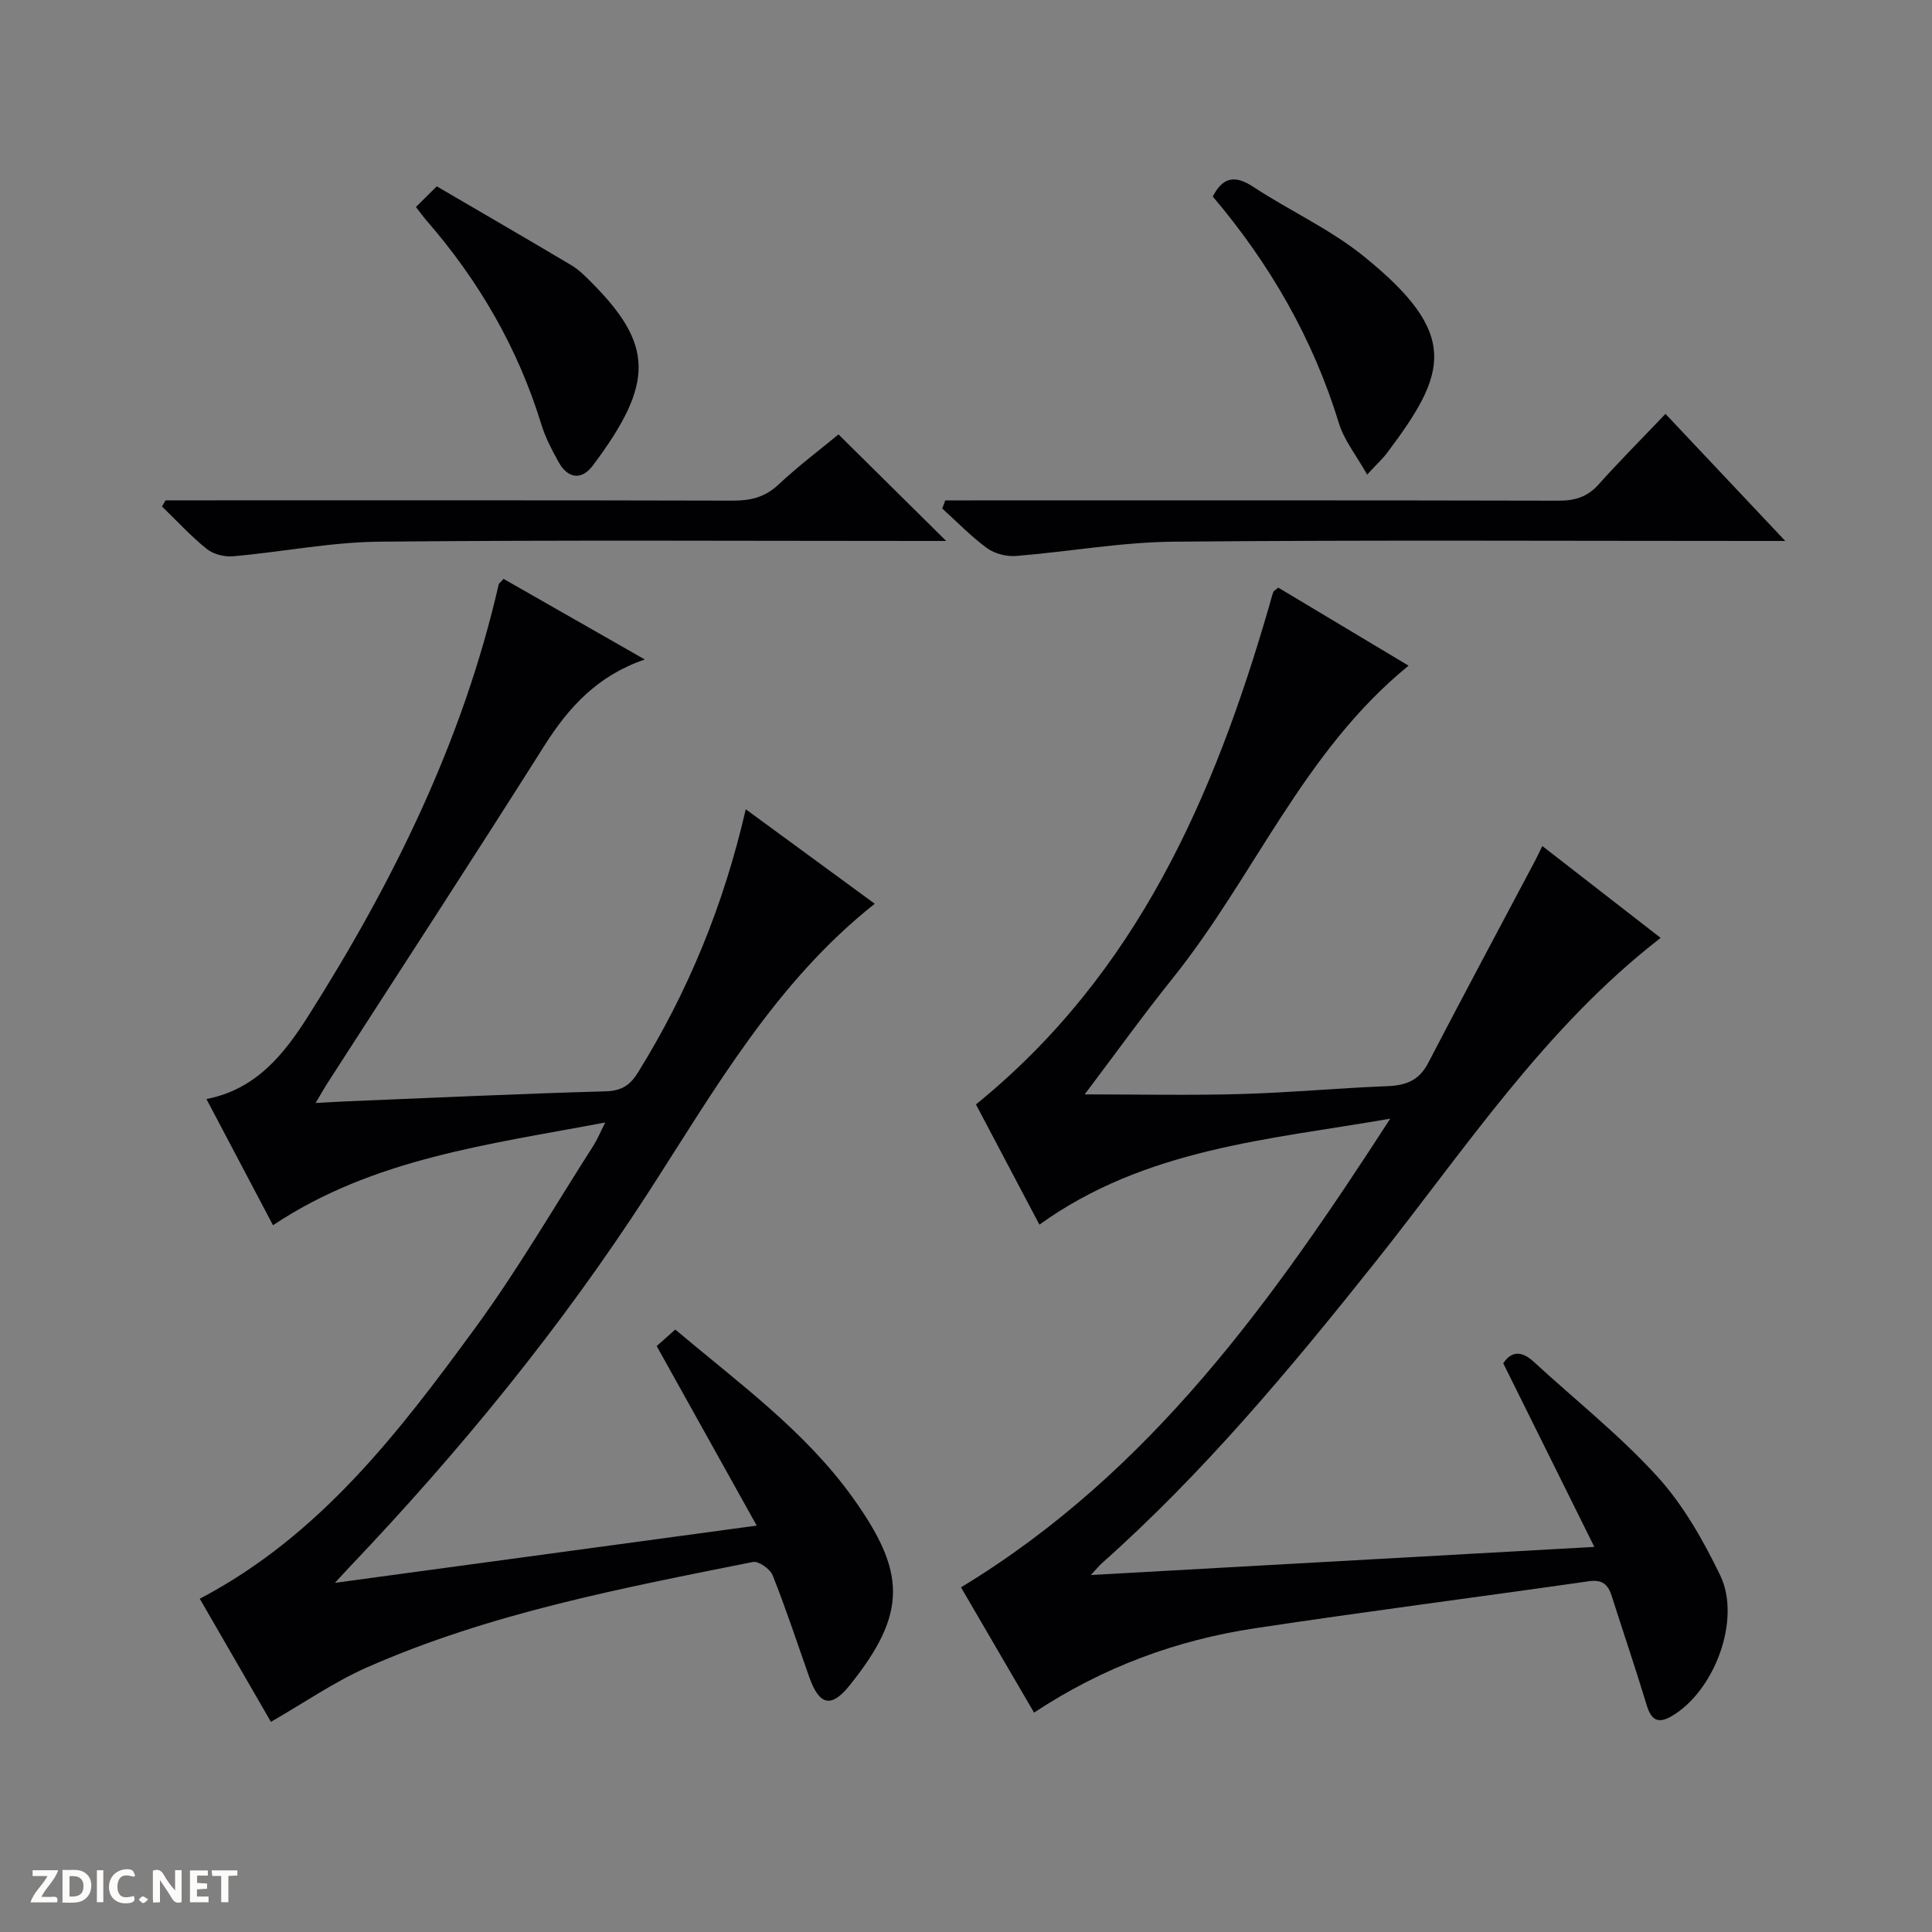 <svg enable-background="new 0 0 400 400" viewBox="0 0 400 400" xmlns="http://www.w3.org/2000/svg"><rect x="0" y="0" width="400" height="400" fill="#808080" stroke="none"/><g fill="#fcfbfa"><path d="m37.59 393.81c-.92.31-1.52.05-2-.78-.7-1.2-1.52-2.34-2.47-3.78v4.59c-.55.03-.95.05-1.41.07-.03-.37-.06-.64-.06-.91 0-1.91 0-3.81 0-5.7 1.13-.41 1.77-.03 2.29.91.62 1.11 1.38 2.14 2.31 3.19v-4.2h1.35v6.61z"/><path d="m12.94 393.88v-6.75c1.9.19 3.93-.54 5.37 1.29.8 1.01.78 2.88.03 3.97-1.37 1.97-3.4 1.51-6.4 1.49m2.45-1.22c2.04.12 2.92-.58 2.89-2.21-.03-1.51-.98-2.19-2.89-2z"/><path d="m11.81 393.87h-5.49c.68-2.18 2.47-3.48 3.51-5.45h-3.08v-1.21h5.29c-.71 2.13-2.44 3.48-3.47 5.51.86 0 1.63.04 2.39-.01.79-.05 1.14.21.85 1.16"/><path d="m39.33 393.86v-6.61h3.7v1.07h-2.22v1.52c.68.04 1.34.09 2.07.13v1.07c-.72.05-1.38.09-2.1.14v1.48h2.4v1.19h-3.85z"/><path d="m27.71 388.56c-1.15-.3-2.46-.61-3.1.64-.37.73-.41 1.93-.06 2.67.63 1.35 1.99.93 3.17.68.35.94-.01 1.32-.93 1.46-1.62.25-3.05-.27-3.76-1.48-.73-1.24-.6-3.03.31-4.17.88-1.11 2.71-1.7 4-1.16.32.13.44.74.65 1.12-.1.08-.19.16-.28.24"/><path d="m49.15 387.24v1.07c-.59.02-1.17.05-1.87.08v5.44h-1.48v-5.44h-1.85c-.05-.4-.08-.73-.13-1.15z"/><path d="m20.06 387.21h1.33v6.62h-1.33z"/><path d="m30.68 393.25c-.39.38-.8.79-1.05.76-.32-.05-.6-.45-.9-.7.26-.24.51-.64.8-.67.29-.04.62.3 1.15.61"/></g><path d="m224.57 226.58c11.1 0 21.69.23 32.27-.07 10.13-.28 20.25-1.24 30.38-1.63 3.83-.15 6.59-1.17 8.46-4.78 7.28-14 14.73-27.91 22.12-41.85.46-.87.87-1.76 1.52-3.09 8.3 6.44 16.38 12.72 24.5 19.02-24.07 18.63-40.51 43.8-59.06 67.1-17.54 22.04-35.55 43.63-56.67 62.41-.48.43-.88.94-2.25 2.4 34.93-1.95 68.79-3.84 104.25-5.82-6.5-13.1-12.63-25.47-18.86-38.02 1.69-2.54 3.79-2.62 6.29-.33 8.57 7.89 17.78 15.18 25.59 23.75 5.38 5.9 9.51 13.21 13.03 20.46 4.45 9.18-1.21 24.1-10.12 29.23-2.72 1.57-4.16.75-5.07-2.26-2.3-7.6-4.86-15.12-7.27-22.69-.76-2.37-1.95-3.43-4.74-3.03-23 3.3-46.05 6.25-69.03 9.72-16.27 2.45-31.5 8.02-45.82 17.48-5.14-8.82-10.21-17.51-15.13-25.94 39.29-23.78 64.73-59.71 88.87-97.03-25.04 4.35-50.66 6.13-72.63 21.94-4.4-8.33-8.98-17.01-13.14-24.89 33.42-27.12 49.32-63.86 60.73-103.26.27-.94.5-1.9.83-2.82.1-.27.48-.44 1.03-.92 8.82 5.28 17.75 10.63 26.98 16.16-21.79 17.74-31.99 43.75-48.87 64.76-6.19 7.72-11.98 15.79-18.19 24z" fill="#010104"/><path d="m56.09 356.49c-4.77-8.26-9.76-16.89-14.73-25.49 24.87-13.04 41.25-34.48 57.12-56.19 8.81-12.05 16.33-25.06 24.4-37.65.78-1.22 1.33-2.59 2.43-4.76-24.25 4.58-48.05 7.46-68.79 21.27-4.58-8.68-9.06-17.19-13.78-26.13 10.27-1.97 16.09-9.32 21.03-17.11 17.62-27.79 32.07-57.06 39.47-89.4.06-.27.41-.48 1.02-1.18 9.49 5.42 19.08 10.89 29.24 16.69-9.78 3.33-15.76 9.88-20.81 17.87-14.75 23.34-29.84 46.47-44.79 69.68-.72 1.11-1.36 2.26-2.56 4.27 2.68-.14 4.67-.27 6.66-.35 17.79-.73 35.57-1.56 53.36-2.06 3.31-.09 5.08-1.25 6.72-3.89 10.34-16.68 17.73-34.55 22.32-54.51 9.06 6.64 17.8 13.04 26.71 19.56-20.62 16.33-33.18 38.58-46.93 59.85-18.05 27.92-38.98 53.5-61.87 77.54-.65.68-1.28 1.39-2.97 3.21 29.66-4.02 57.95-7.86 87.33-11.85-7.08-12.71-13.69-24.58-20.71-37.17.91-.81 2.23-1.98 3.85-3.42 13.04 11 26.82 20.97 36.68 34.71 11.01 15.36 11.59 23.86-.64 39.03-3.8 4.72-6.25 4-8.3-1.78-2.49-7.04-4.82-14.15-7.58-21.08-.52-1.31-2.91-3-4.09-2.76-27.17 5.44-54.46 10.59-80 21.87-6.75 3-12.94 7.3-19.79 11.23z" fill="#010104"/><path d="m344.82 85.69c8.52 9.03 16.24 17.22 24.8 26.31-2.79 0-4.52 0-6.25 0-40.14 0-80.28-.22-120.41.15-10.89.1-21.75 2.09-32.64 2.96-1.96.15-4.38-.47-5.95-1.61-3.32-2.43-6.22-5.44-9.29-8.22.21-.56.42-1.12.63-1.68h5.55c40.47 0 80.94-.04 121.41.06 3.41.01 6-.77 8.32-3.38 4.32-4.83 8.9-9.41 13.83-14.59z" fill="#010104"/><path d="m34.28 103.59h5.44c37.33 0 74.66-.04 111.99.06 3.69.01 6.66-.69 9.46-3.32 4.12-3.86 8.66-7.27 12.43-10.39 7.5 7.42 14.88 14.72 22.3 22.06-.99 0-2.7 0-4.41 0-37.66 0-75.33-.22-112.99.15-10.07.1-20.11 2.13-30.19 3.02-1.8.16-4.11-.4-5.48-1.5-3.32-2.66-6.22-5.84-9.29-8.81.24-.43.49-.85.74-1.27z" fill="#010104"/><path d="m86.11 42.86c1.36-1.35 2.62-2.6 4.32-4.28 9.6 5.61 18.78 10.93 27.89 16.35 1.41.84 2.63 2.04 3.81 3.21 13.18 13.12 13.51 21.06.61 38.24-2.36 3.14-5.2 2.72-7.12-.77-1.36-2.46-2.7-5.01-3.52-7.68-4.85-15.83-12.94-29.79-23.76-42.23-.63-.73-1.2-1.52-2.23-2.84z" fill="#010104"/><path d="m283.05 98.26c-2.29-4.06-4.75-7.1-5.82-10.57-5.38-17.58-14.35-33.11-26.14-47 2.14-4.14 4.68-4.45 8.43-1.98 7.48 4.92 15.82 8.7 22.74 14.28 20.15 16.24 17.32 24.28 4.92 40.78-.87 1.16-1.98 2.17-4.13 4.49z" fill="#010104"/></svg>